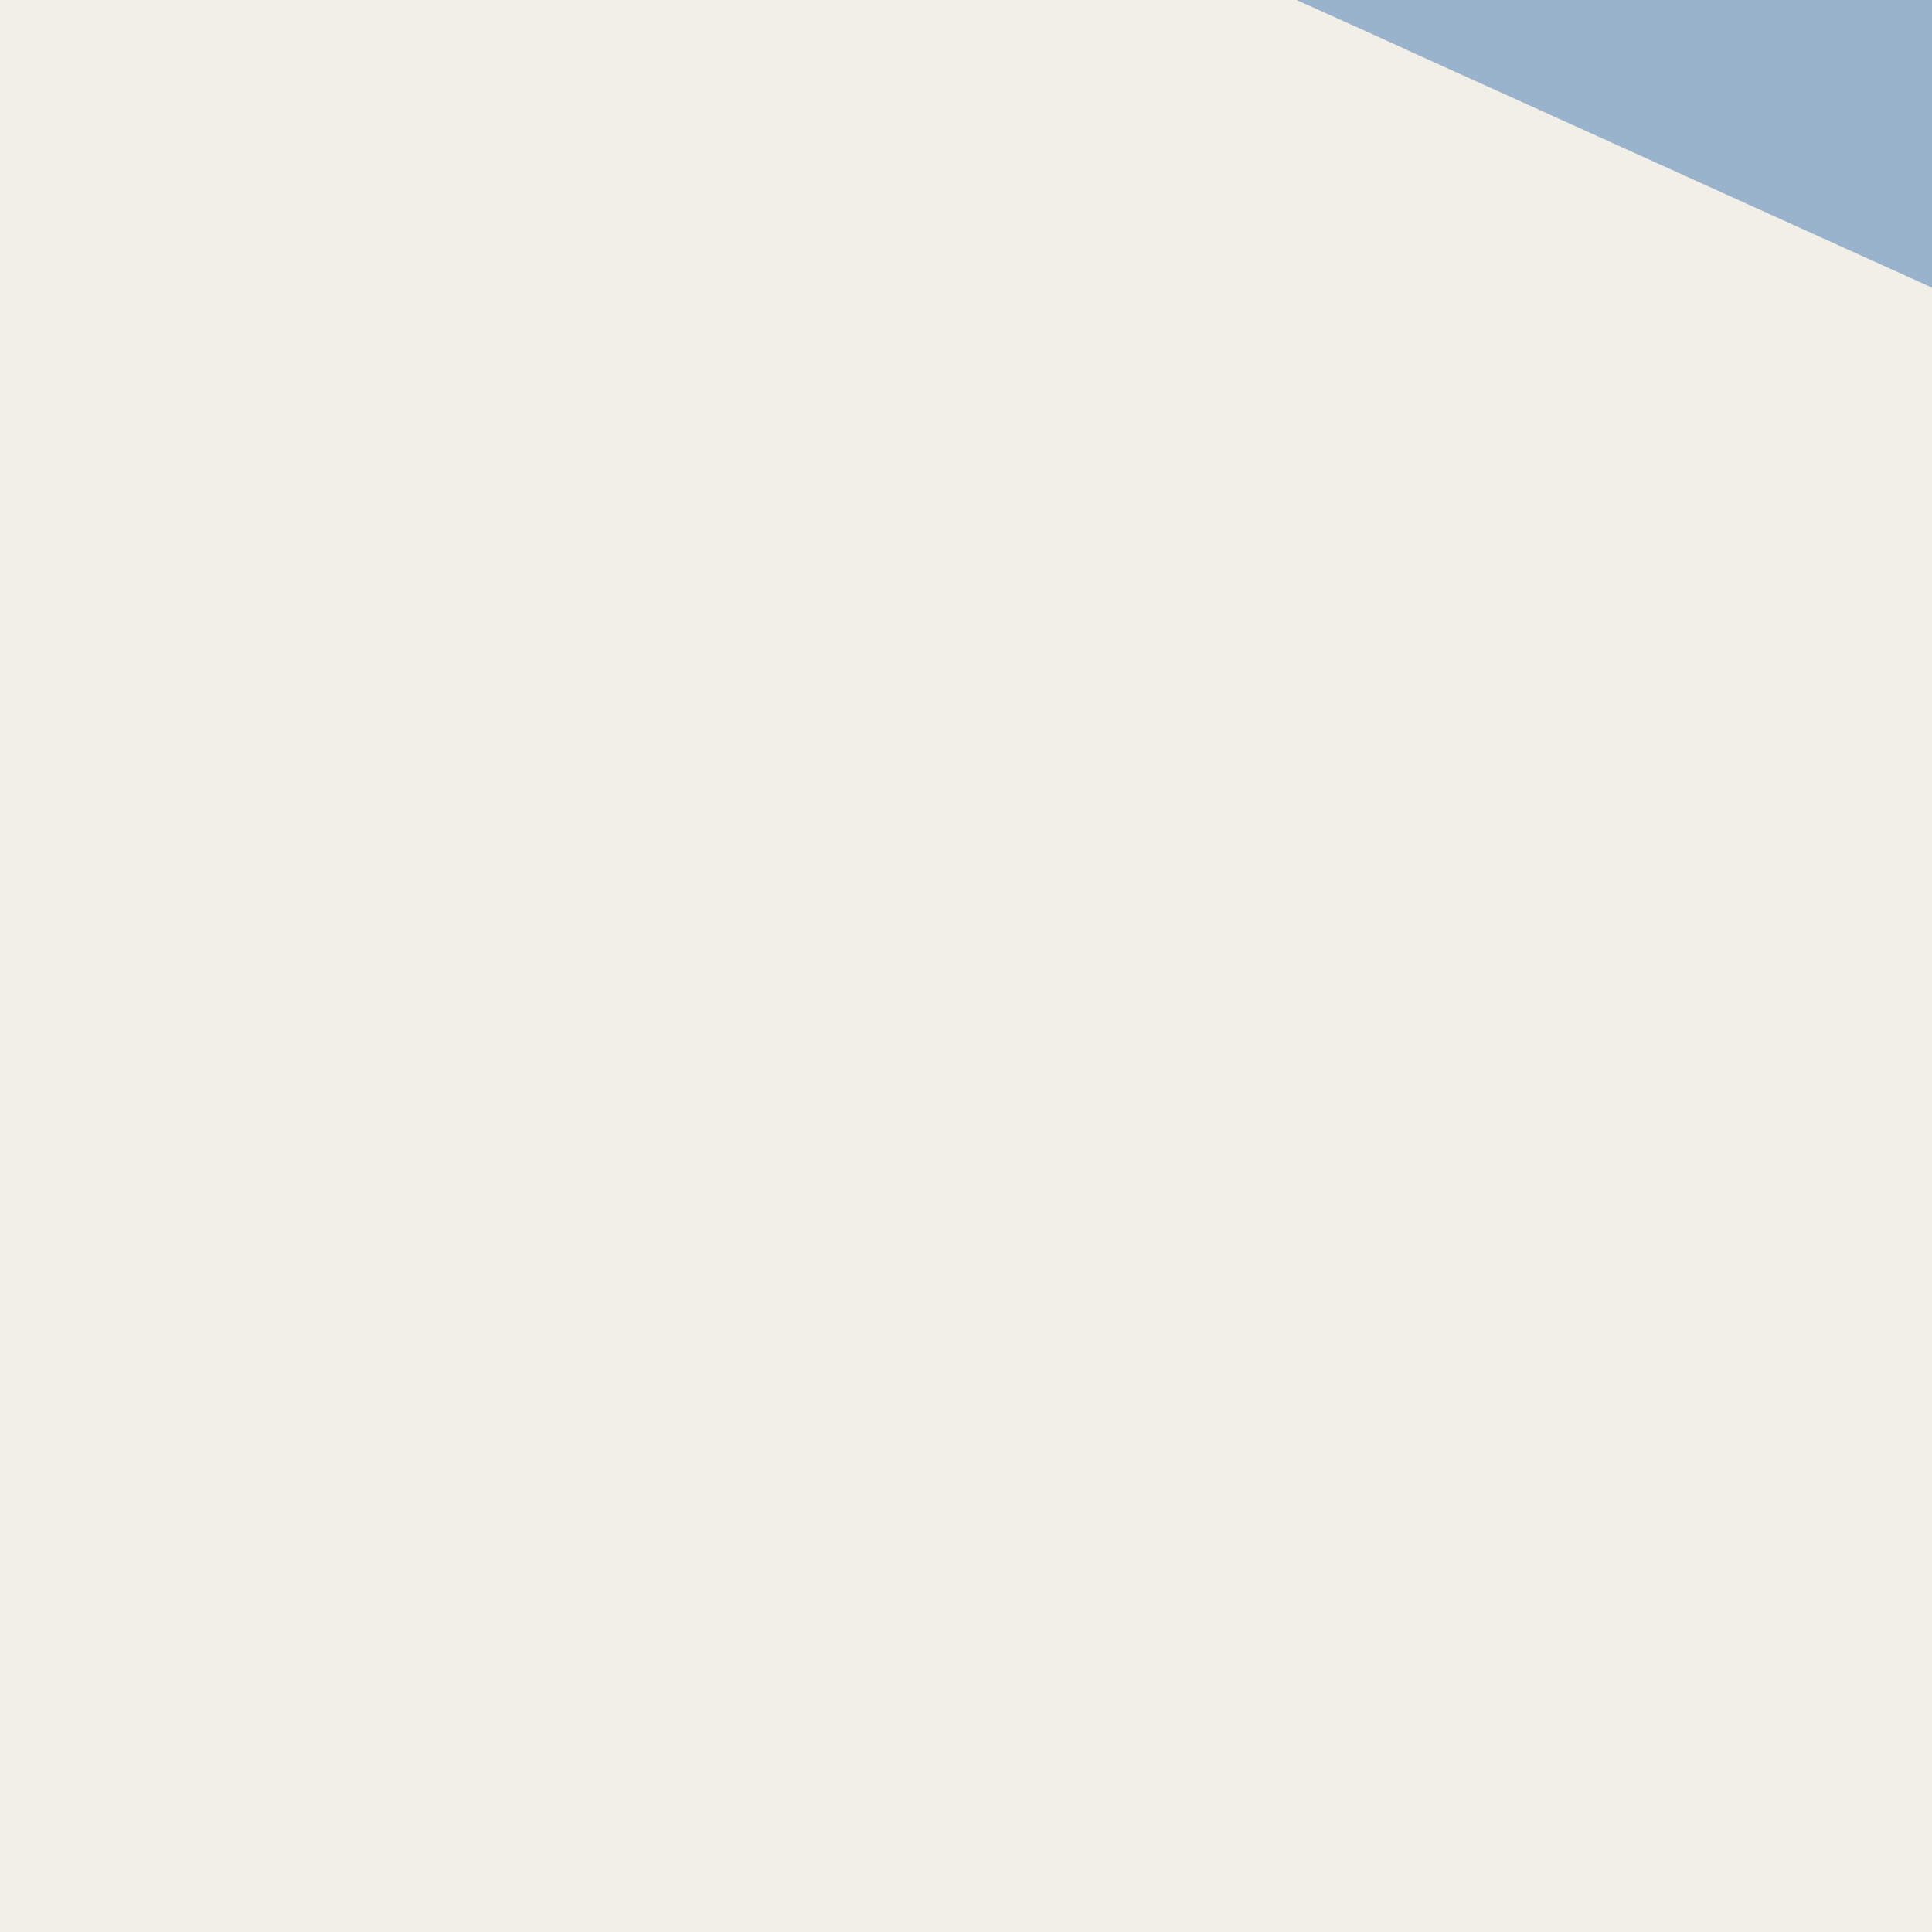 <?xml version="1.0" encoding="UTF-8"?>
<svg xmlns="http://www.w3.org/2000/svg" xmlns:xlink="http://www.w3.org/1999/xlink" width="256pt" height="256pt" viewBox="0 0 256 256" version="1.1">
<g id="surface2">
<rect x="0" y="0" width="256" height="256" style="fill:rgb(60%,70.196%,80%);fill-opacity:1;stroke:none;"/>
<path style=" stroke:none;fill-rule:evenodd;fill:rgb(94.902%,93.725%,91.373%);fill-opacity:1;" d="M 162.879 -4 L 178.781 3.16 L 259 39.469 L 259 259 L -4 259 L 259 259 L -4 259 L -4 -4 Z M 162.879 -4 "/>
<path style=" stroke:none;fill-rule:evenodd;fill:rgb(94.902%,93.725%,91.373%);fill-opacity:1;" d="M 259 -4 L 162.879 -4 L 178.781 3.16 L 186.223 6.531 L -4 6.531 L -4 -4 Z M 259 -4 "/>
</g>
</svg>

